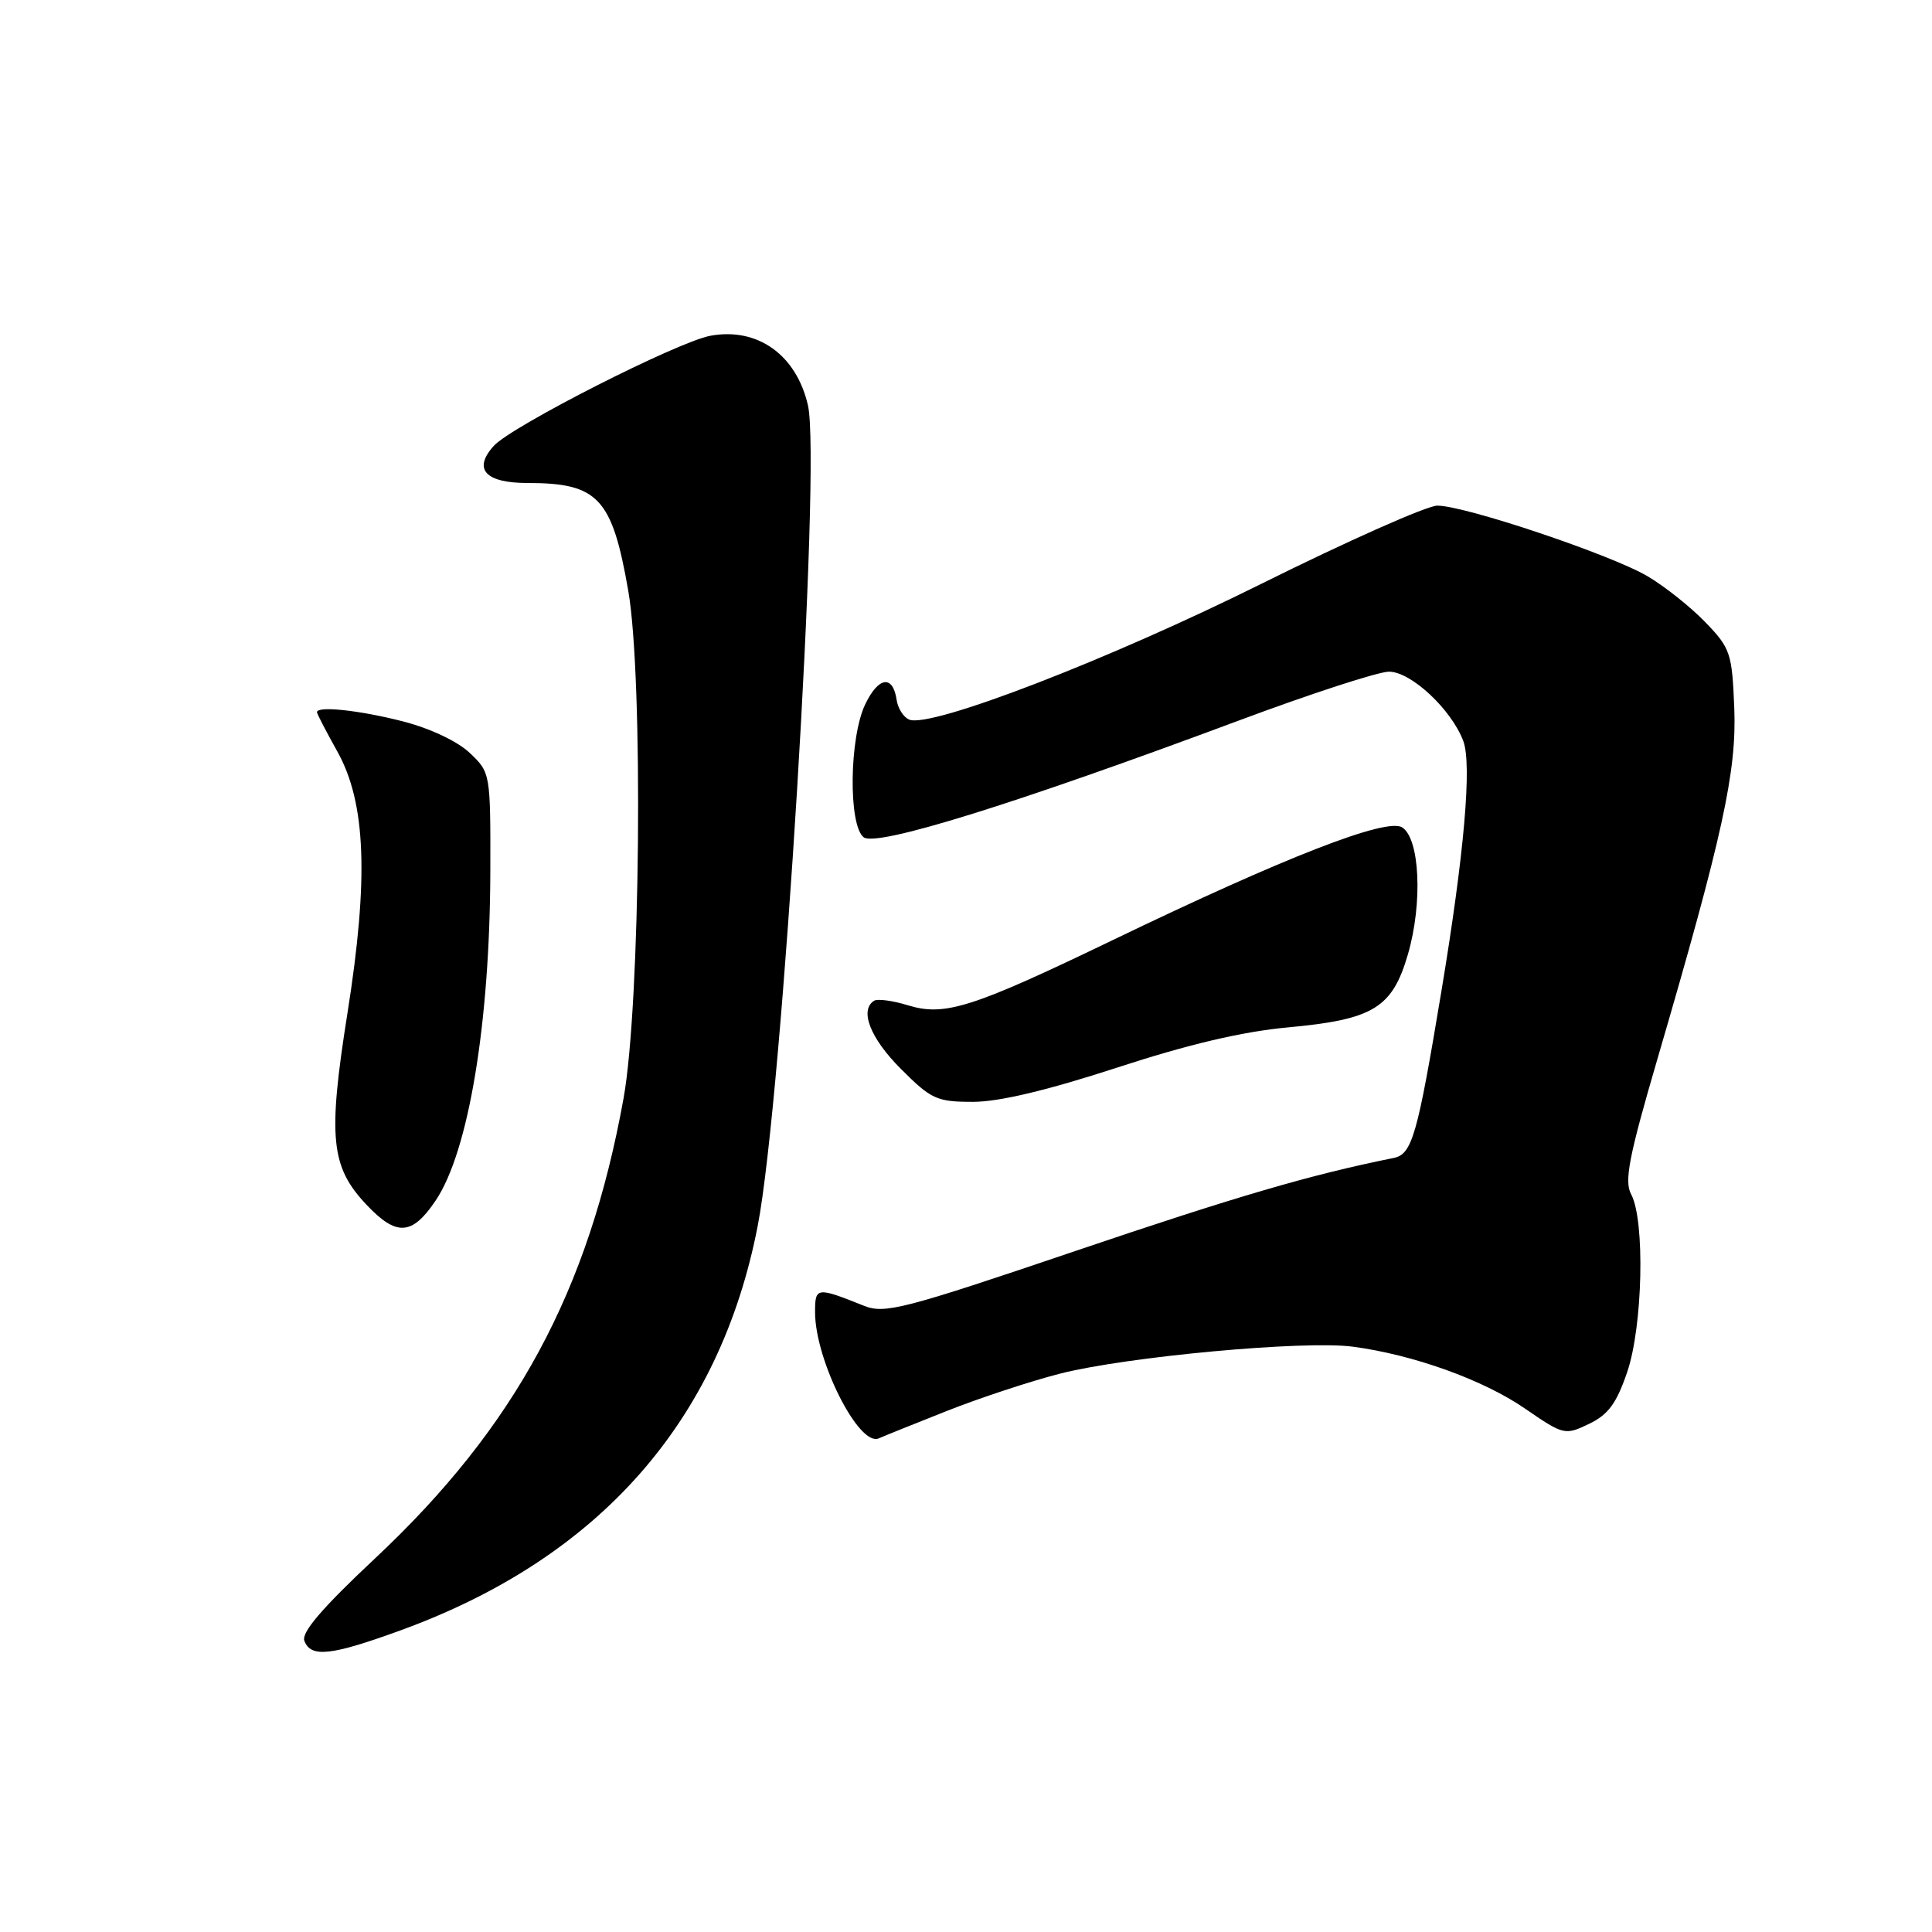 <?xml version="1.0" encoding="UTF-8" standalone="no"?>
<!DOCTYPE svg PUBLIC "-//W3C//DTD SVG 1.1//EN" "http://www.w3.org/Graphics/SVG/1.1/DTD/svg11.dtd" >
<svg xmlns="http://www.w3.org/2000/svg" xmlns:xlink="http://www.w3.org/1999/xlink" version="1.1" viewBox="0 0 256 256">
 <g >
 <path fill="currentColor"
d=" M 53.16 216.00 C 79.41 206.42 95.38 188.31 100.40 162.44 C 103.67 145.58 108.82 61.46 107.06 53.72 C 105.53 47.02 100.38 43.34 94.13 44.49 C 89.77 45.30 67.79 56.47 65.43 59.08 C 62.63 62.17 64.30 64.00 69.92 64.00 C 79.26 64.00 81.11 65.98 83.25 78.29 C 85.26 89.89 84.86 133.12 82.63 145.50 C 78.01 171.10 68.32 189.04 49.67 206.52 C 42.69 213.06 39.91 216.31 40.33 217.42 C 41.20 219.69 43.86 219.39 53.16 216.00 Z  M 125.41 186.98 C 129.77 185.25 136.53 183.02 140.44 182.02 C 149.27 179.76 172.82 177.59 179.24 178.44 C 187.26 179.50 196.53 182.83 202.05 186.63 C 207.18 190.16 207.36 190.20 210.54 188.68 C 213.09 187.46 214.19 185.98 215.61 181.81 C 217.68 175.76 217.99 161.72 216.14 158.26 C 215.20 156.51 215.82 153.31 219.62 140.31 C 228.30 110.61 230.13 102.23 229.80 93.80 C 229.51 86.55 229.29 85.89 225.99 82.47 C 224.07 80.47 220.61 77.71 218.30 76.35 C 213.47 73.50 194.12 67.00 190.45 67.00 C 189.09 67.00 178.60 71.66 167.13 77.36 C 146.97 87.39 123.41 96.48 120.50 95.36 C 119.74 95.07 118.98 93.89 118.81 92.74 C 118.31 89.37 116.39 89.66 114.63 93.36 C 112.54 97.77 112.40 109.26 114.42 110.93 C 116.04 112.28 134.36 106.59 164.11 95.49 C 173.67 91.92 182.64 89.00 184.05 89.00 C 186.96 89.00 192.31 93.99 193.89 98.18 C 195.06 101.28 194.02 113.16 190.97 131.48 C 187.80 150.55 187.11 152.95 184.65 153.44 C 173.71 155.64 163.92 158.50 142.50 165.76 C 119.76 173.47 117.23 174.12 114.50 173.03 C 108.20 170.51 108.00 170.53 108.00 173.87 C 108.00 180.22 113.82 191.77 116.44 190.59 C 117.02 190.33 121.06 188.70 125.41 186.98 Z  M 57.72 159.09 C 62.09 152.60 64.92 135.59 64.97 115.44 C 65.00 102.47 64.98 102.36 62.25 99.77 C 60.63 98.23 56.97 96.50 53.36 95.58 C 47.63 94.11 42.00 93.51 42.00 94.37 C 42.00 94.58 43.21 96.91 44.69 99.56 C 48.49 106.36 48.88 116.35 46.03 134.31 C 43.43 150.72 43.82 154.61 48.54 159.61 C 52.53 163.85 54.59 163.73 57.72 159.09 Z  M 147.97 141.48 C 157.45 138.38 164.61 136.69 170.70 136.13 C 181.98 135.09 184.49 133.56 186.56 126.44 C 188.53 119.66 188.14 111.11 185.79 109.63 C 183.71 108.33 170.28 113.56 147.50 124.54 C 128.81 133.55 125.20 134.70 120.32 133.21 C 118.31 132.59 116.29 132.32 115.83 132.60 C 113.85 133.83 115.31 137.58 119.37 141.63 C 123.40 145.67 124.13 146.00 128.93 146.00 C 132.38 146.00 138.76 144.48 147.97 141.48 Z "/>
</g>
</svg>